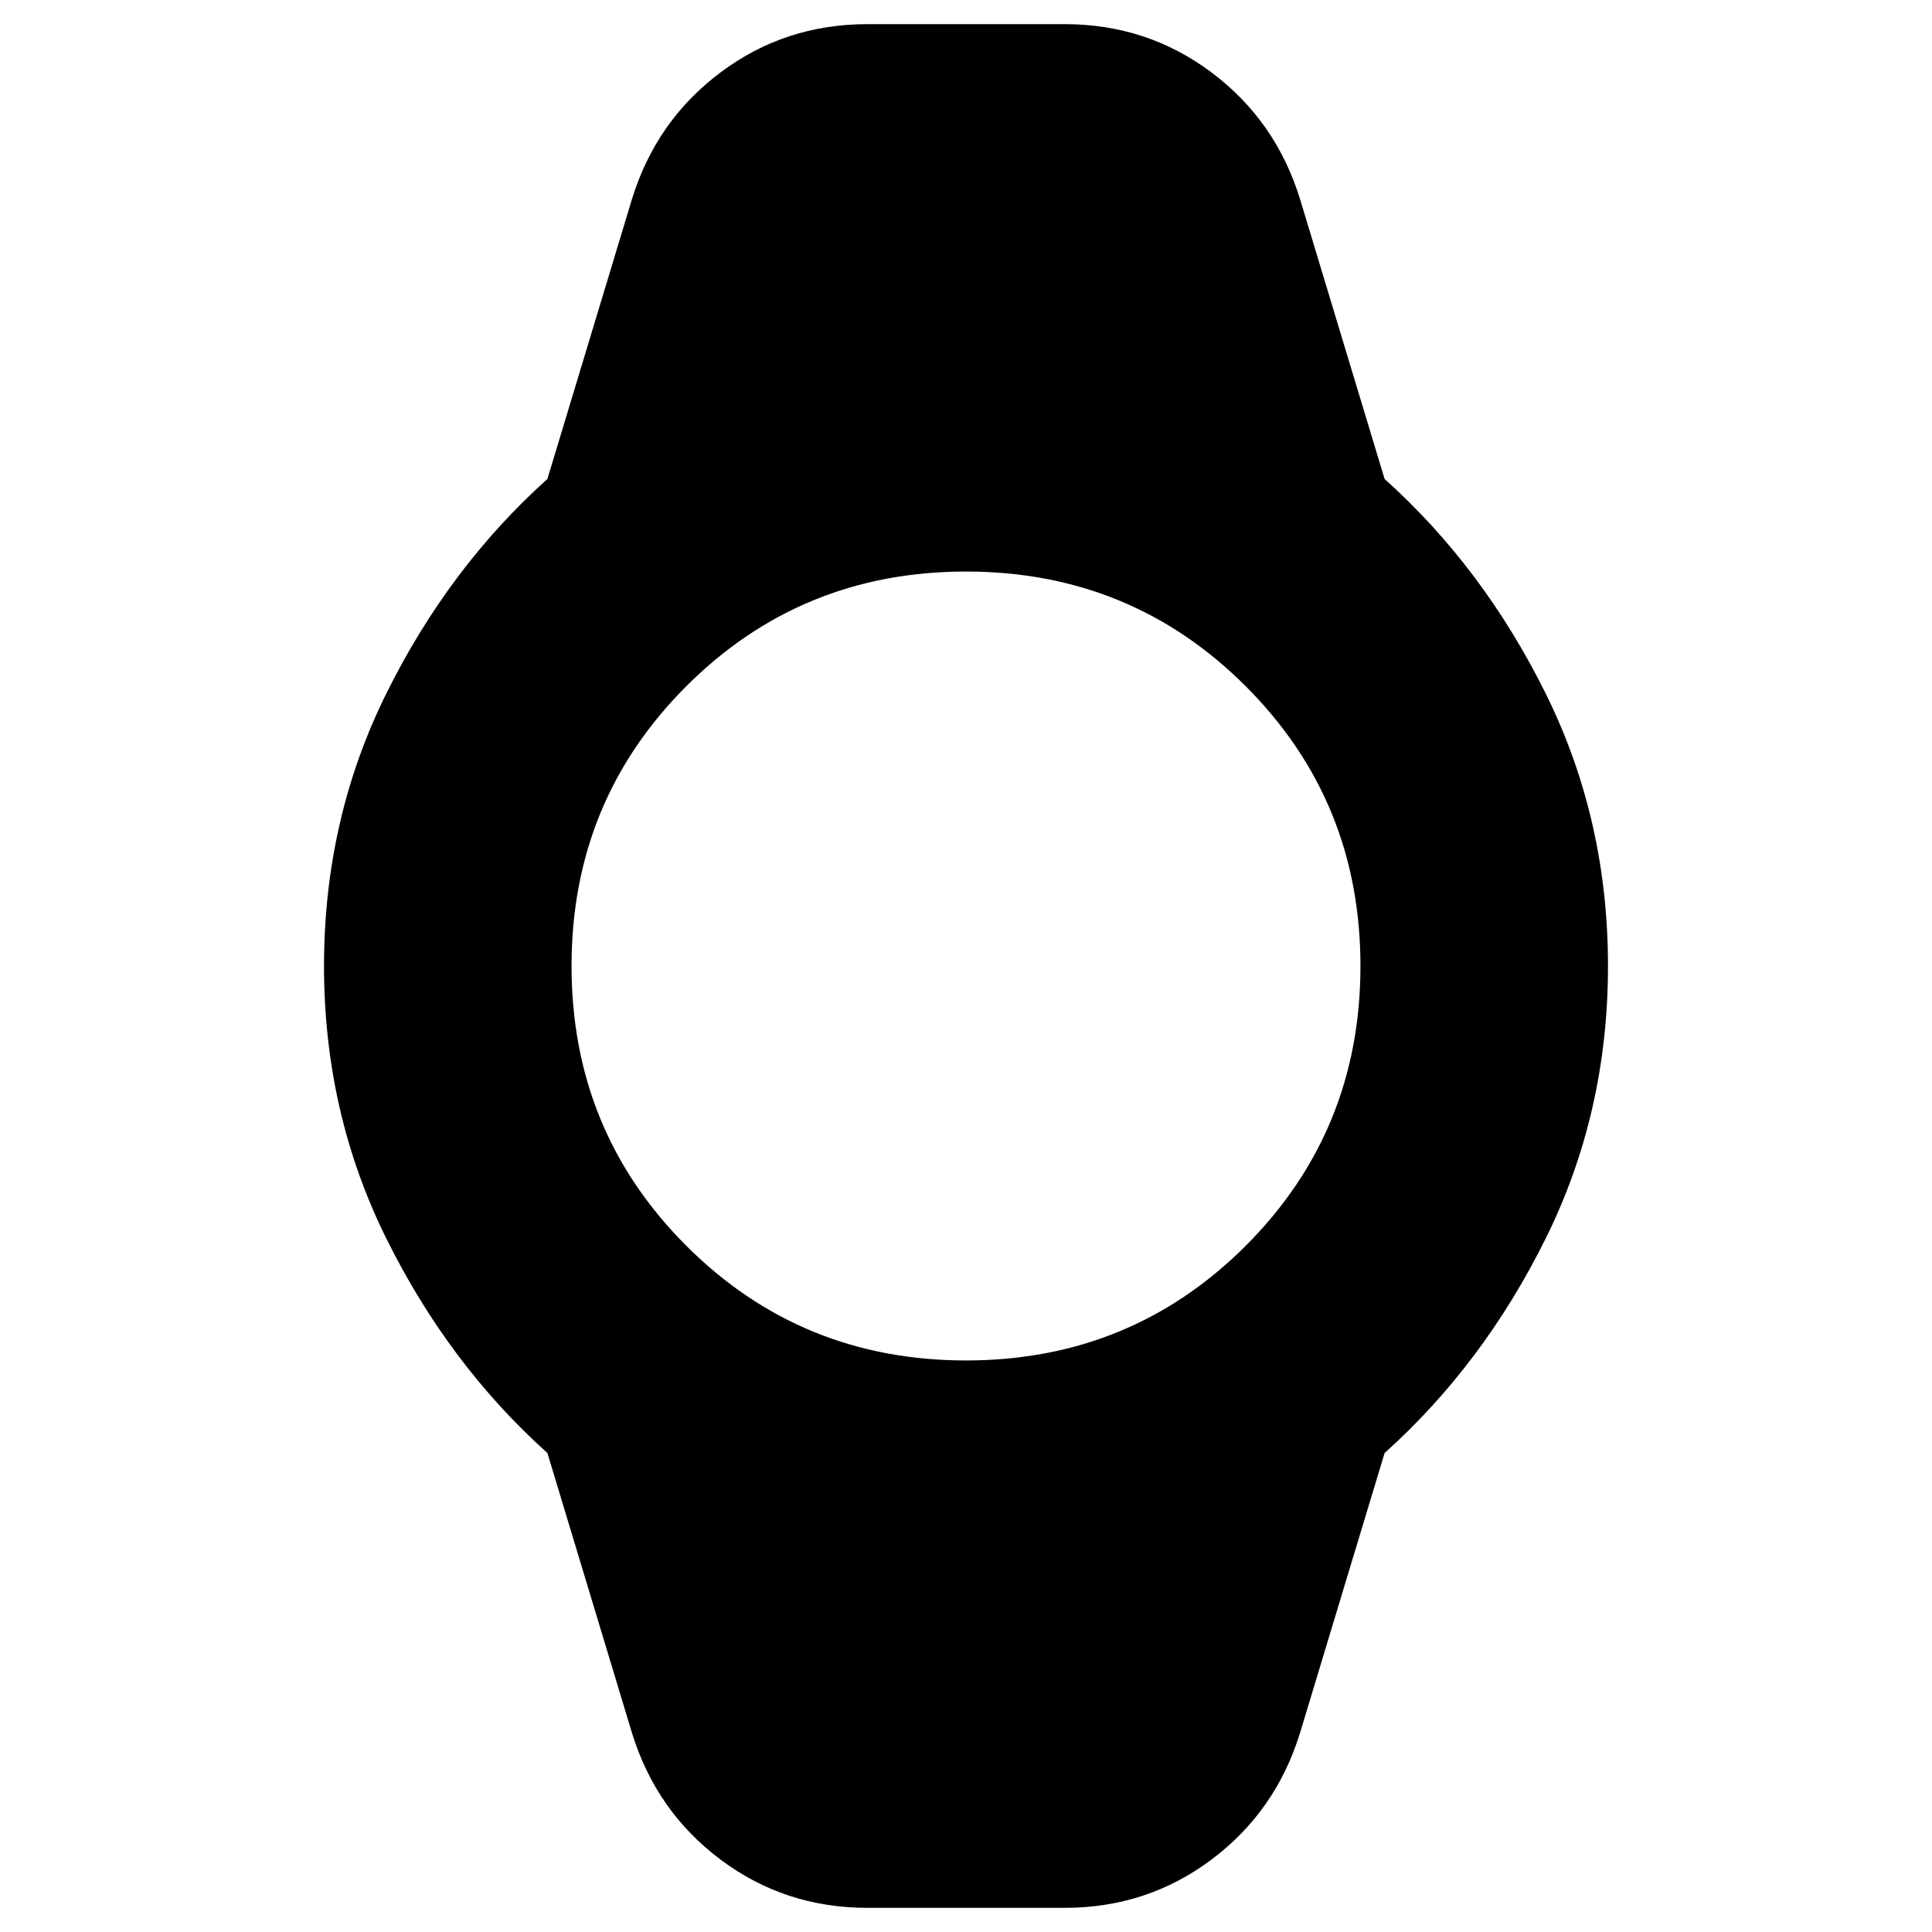 <svg xmlns="http://www.w3.org/2000/svg" height="24" width="24"><path d="M10.775 23.7Q9.75 23.7 8.95 23.1Q8.15 22.5 7.85 21.525L6.8 18.05Q5.575 16.95 4.8 15.387Q4.025 13.825 4.025 12Q4.025 10.175 4.8 8.613Q5.575 7.05 6.8 5.95L7.85 2.475Q8.15 1.5 8.95 0.9Q9.75 0.3 10.775 0.3H13.225Q14.25 0.3 15.05 0.9Q15.85 1.5 16.15 2.475L17.2 5.95Q18.425 7.05 19.2 8.613Q19.975 10.175 19.975 12Q19.975 13.825 19.2 15.387Q18.425 16.95 17.2 18.05L16.15 21.525Q15.85 22.5 15.05 23.1Q14.25 23.7 13.225 23.7ZM12 16.9Q14.05 16.9 15.475 15.475Q16.9 14.05 16.9 12Q16.9 9.95 15.475 8.525Q14.05 7.1 12 7.1Q9.95 7.1 8.525 8.525Q7.1 9.95 7.1 12Q7.1 14.05 8.525 15.475Q9.95 16.9 12 16.9Z"/></svg>